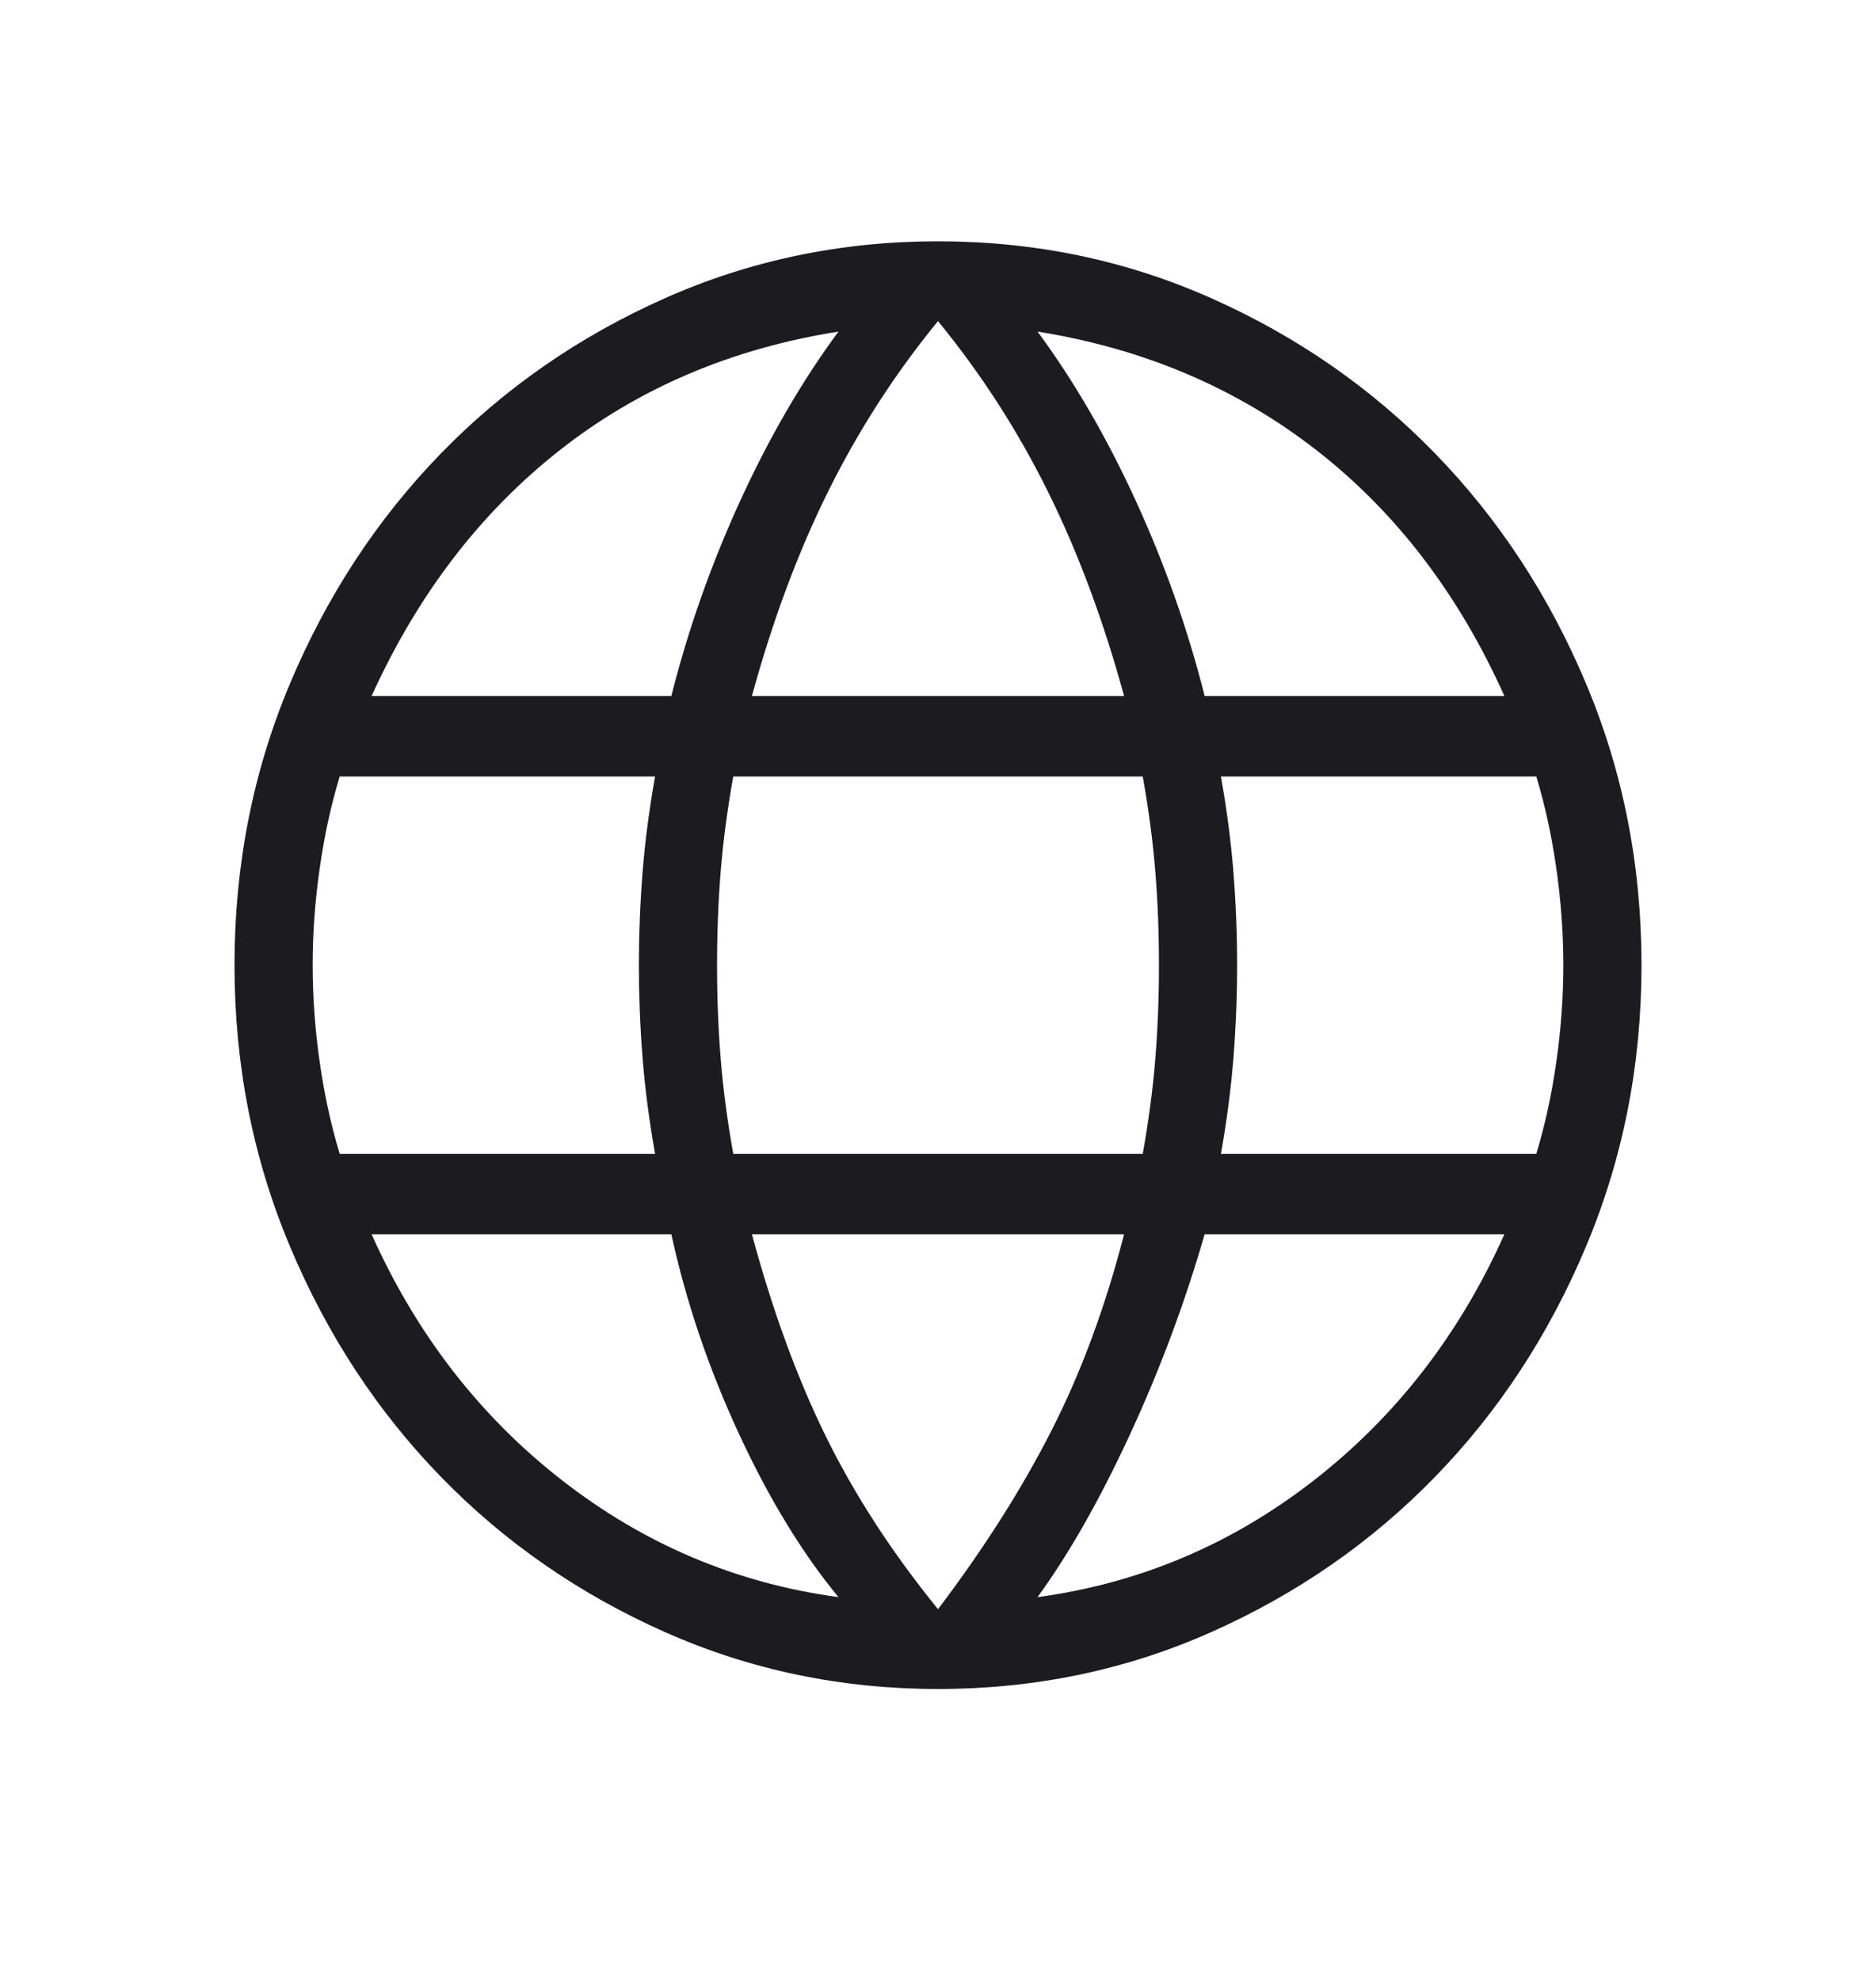 <svg width="36" height="38" viewBox="0 0 36 38" fill="none" xmlns="http://www.w3.org/2000/svg">
<mask id="mask0_348_1055" style="mask-type:alpha" maskUnits="userSpaceOnUse" x="0" y="0" width="36" height="38">
<rect width="36" height="37.029" fill="#D9D9D9"/>
</mask>
<g mask="url(#mask0_348_1055)">
<path d="M18 32.4C16.142 32.4 14.392 32.035 12.75 31.304C11.108 30.573 9.677 29.581 8.459 28.328C7.241 27.075 6.276 25.604 5.566 23.914C4.855 22.225 4.5 20.425 4.5 18.514C4.5 16.598 4.855 14.796 5.566 13.11C6.276 11.424 7.241 9.954 8.459 8.701C9.677 7.448 11.108 6.456 12.75 5.725C14.392 4.994 16.142 4.629 18 4.629C19.863 4.629 21.615 4.994 23.254 5.725C24.894 6.456 26.323 7.448 27.541 8.701C28.759 9.954 29.724 11.424 30.434 13.11C31.145 14.796 31.5 16.598 31.5 18.514C31.5 20.425 31.145 22.225 30.434 23.914C29.724 25.604 28.759 27.075 27.541 28.328C26.323 29.581 24.894 30.573 23.254 31.304C21.615 32.035 19.863 32.4 18 32.4ZM18 30.869C18.881 29.706 19.607 28.564 20.178 27.442C20.749 26.321 21.213 25.066 21.571 23.677H14.429C14.825 25.145 15.299 26.439 15.851 27.561C16.403 28.682 17.119 29.785 18 30.869ZM16.09 30.638C15.39 29.789 14.751 28.74 14.174 27.491C13.596 26.242 13.165 24.971 12.883 23.677H7.131C7.99 25.596 9.209 27.169 10.787 28.398C12.365 29.626 14.133 30.373 16.09 30.638ZM19.91 30.638C21.867 30.373 23.635 29.626 25.213 28.398C26.791 27.169 28.01 25.596 28.869 23.677H23.117C22.738 24.99 22.26 26.272 21.682 27.521C21.104 28.77 20.514 29.809 19.91 30.638ZM6.519 22.134H12.571C12.458 21.501 12.377 20.885 12.33 20.284C12.283 19.684 12.26 19.094 12.26 18.514C12.26 17.935 12.283 17.345 12.33 16.744C12.377 16.144 12.458 15.528 12.571 14.895H6.519C6.356 15.429 6.228 16.011 6.137 16.641C6.046 17.271 6 17.895 6 18.514C6 19.134 6.046 19.758 6.137 20.388C6.228 21.018 6.356 21.6 6.519 22.134ZM14.071 22.134H21.929C22.042 21.501 22.123 20.894 22.17 20.314C22.217 19.733 22.24 19.134 22.24 18.514C22.24 17.895 22.217 17.295 22.17 16.715C22.123 16.134 22.042 15.528 21.929 14.895H14.071C13.958 15.528 13.877 16.134 13.83 16.715C13.783 17.295 13.76 17.895 13.76 18.514C13.76 19.134 13.783 19.733 13.83 20.314C13.877 20.894 13.958 21.501 14.071 22.134ZM23.429 22.134H29.481C29.644 21.6 29.772 21.018 29.863 20.388C29.954 19.758 30 19.134 30 18.514C30 17.895 29.954 17.271 29.863 16.641C29.772 16.011 29.644 15.429 29.481 14.895H23.429C23.542 15.528 23.623 16.144 23.67 16.744C23.717 17.345 23.74 17.935 23.74 18.514C23.74 19.094 23.717 19.684 23.67 20.284C23.623 20.885 23.542 21.501 23.429 22.134ZM23.117 13.352H28.869C27.99 11.393 26.786 9.82 25.256 8.631C23.726 7.442 21.944 6.686 19.91 6.361C20.61 7.309 21.239 8.392 21.798 9.612C22.356 10.831 22.796 12.078 23.117 13.352ZM14.429 13.352H21.571C21.175 11.904 20.687 10.594 20.106 9.423C19.525 8.252 18.823 7.164 18 6.16C17.177 7.164 16.475 8.252 15.894 9.423C15.313 10.594 14.825 11.904 14.429 13.352ZM7.131 13.352H12.883C13.204 12.078 13.644 10.831 14.202 9.612C14.761 8.392 15.39 7.309 16.09 6.361C14.037 6.686 12.249 7.447 10.729 8.646C9.209 9.845 8.01 11.413 7.131 13.352Z" fill="#1C1B1F"/>
</g>
</svg>
